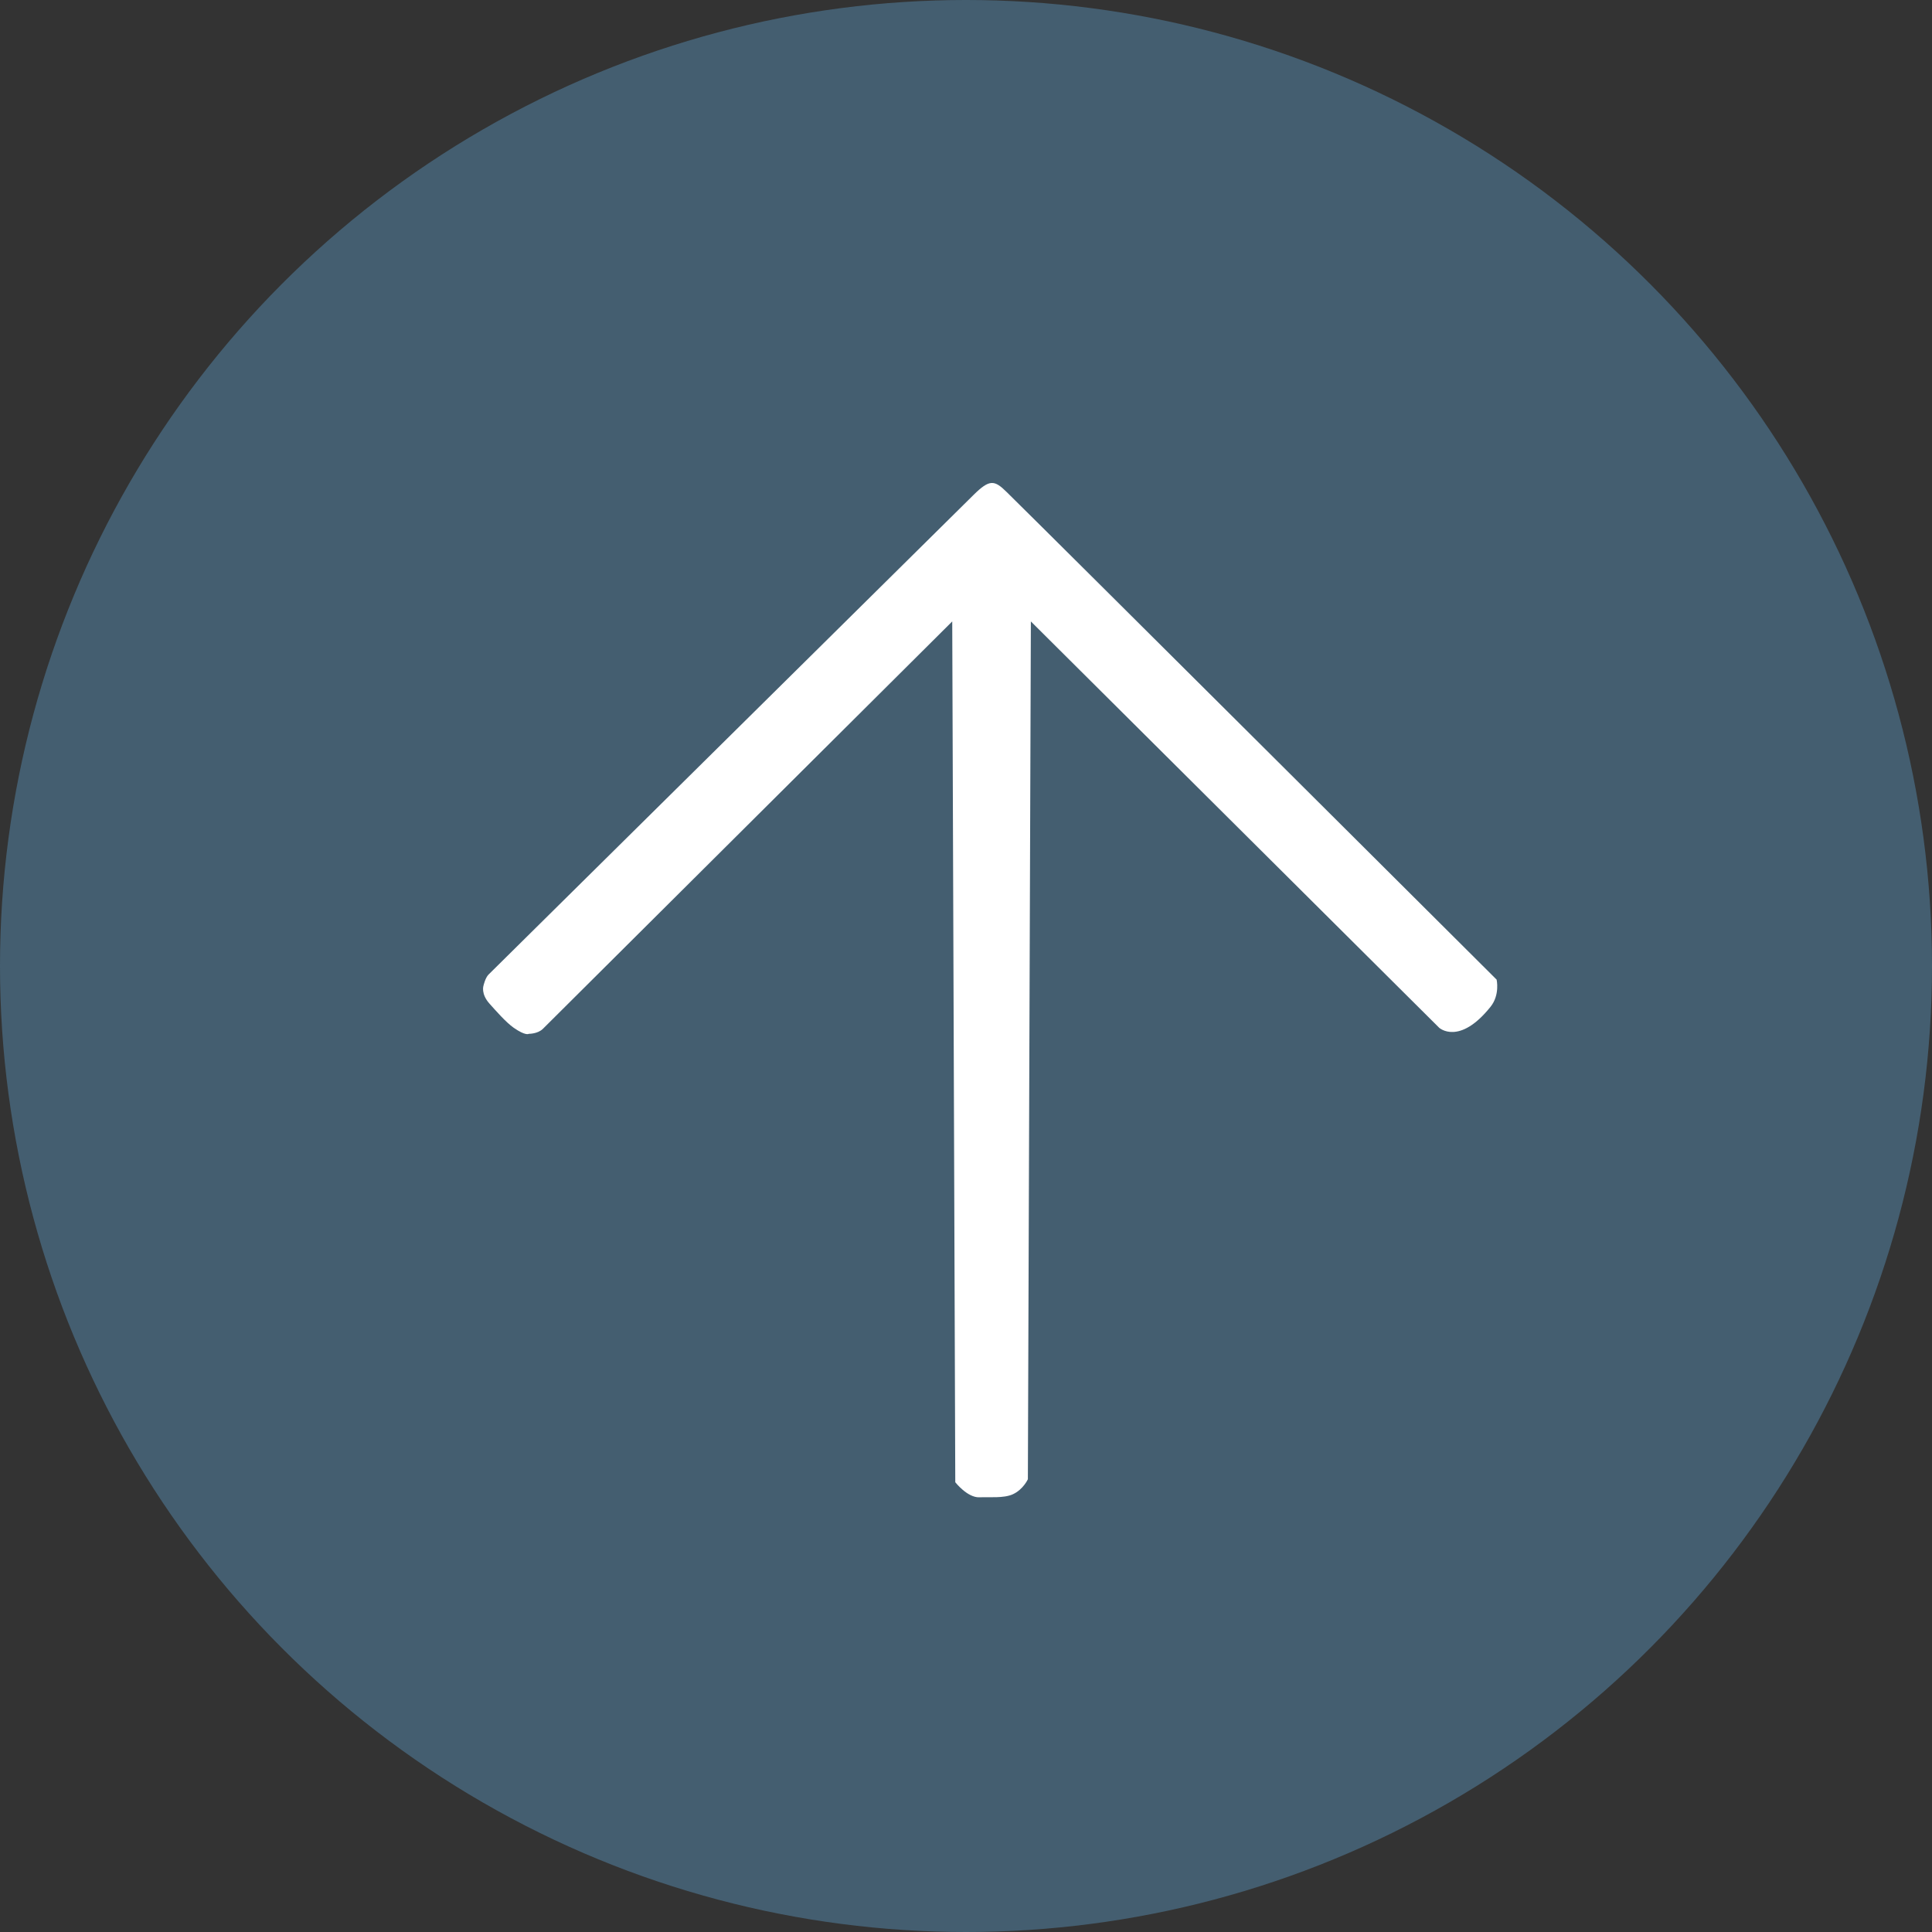 <svg xmlns="http://www.w3.org/2000/svg" xmlns:xlink="http://www.w3.org/1999/xlink" preserveAspectRatio="xMidYMid" width="40" height="40" viewBox="0 0 40 40">
  <rect x="0" y="0" width="40" height="40" fill="#333333" stroke="none"/>
  <defs>
    <style>
      .cls-1 {
        fill: #445e70;
      }

      .cls-2 {
        fill: #fff;
        fill-rule: evenodd;
      }
    </style>
  </defs>
  <circle cx="20" cy="20" r="20" class="cls-1"/>
  <path d="M20.842,10.187 C21.857,11.184 30.986,20.282 30.986,20.282 C30.986,20.282 31.058,20.596 30.861,20.843 C30.211,21.656 29.797,21.279 29.797,21.279 L21.343,12.866 L21.281,30.626 C21.281,30.626 21.184,30.840 20.968,30.938 C20.779,31.023 20.485,30.991 20.279,31.000 C20.029,31.010 19.778,30.688 19.778,30.688 L19.715,12.866 C19.715,12.866 12.442,20.104 11.241,21.300 C11.133,21.407 10.949,21.404 10.949,21.404 C10.949,21.404 10.887,21.454 10.636,21.279 C10.473,21.165 10.258,20.917 10.135,20.780 C9.951,20.575 10.010,20.407 10.010,20.407 C10.010,20.407 10.046,20.246 10.114,20.178 C11.103,19.201 18.782,11.606 20.154,10.249 C20.490,9.916 20.589,9.938 20.842,10.187 Z" class="cls-2"/>
</svg>
